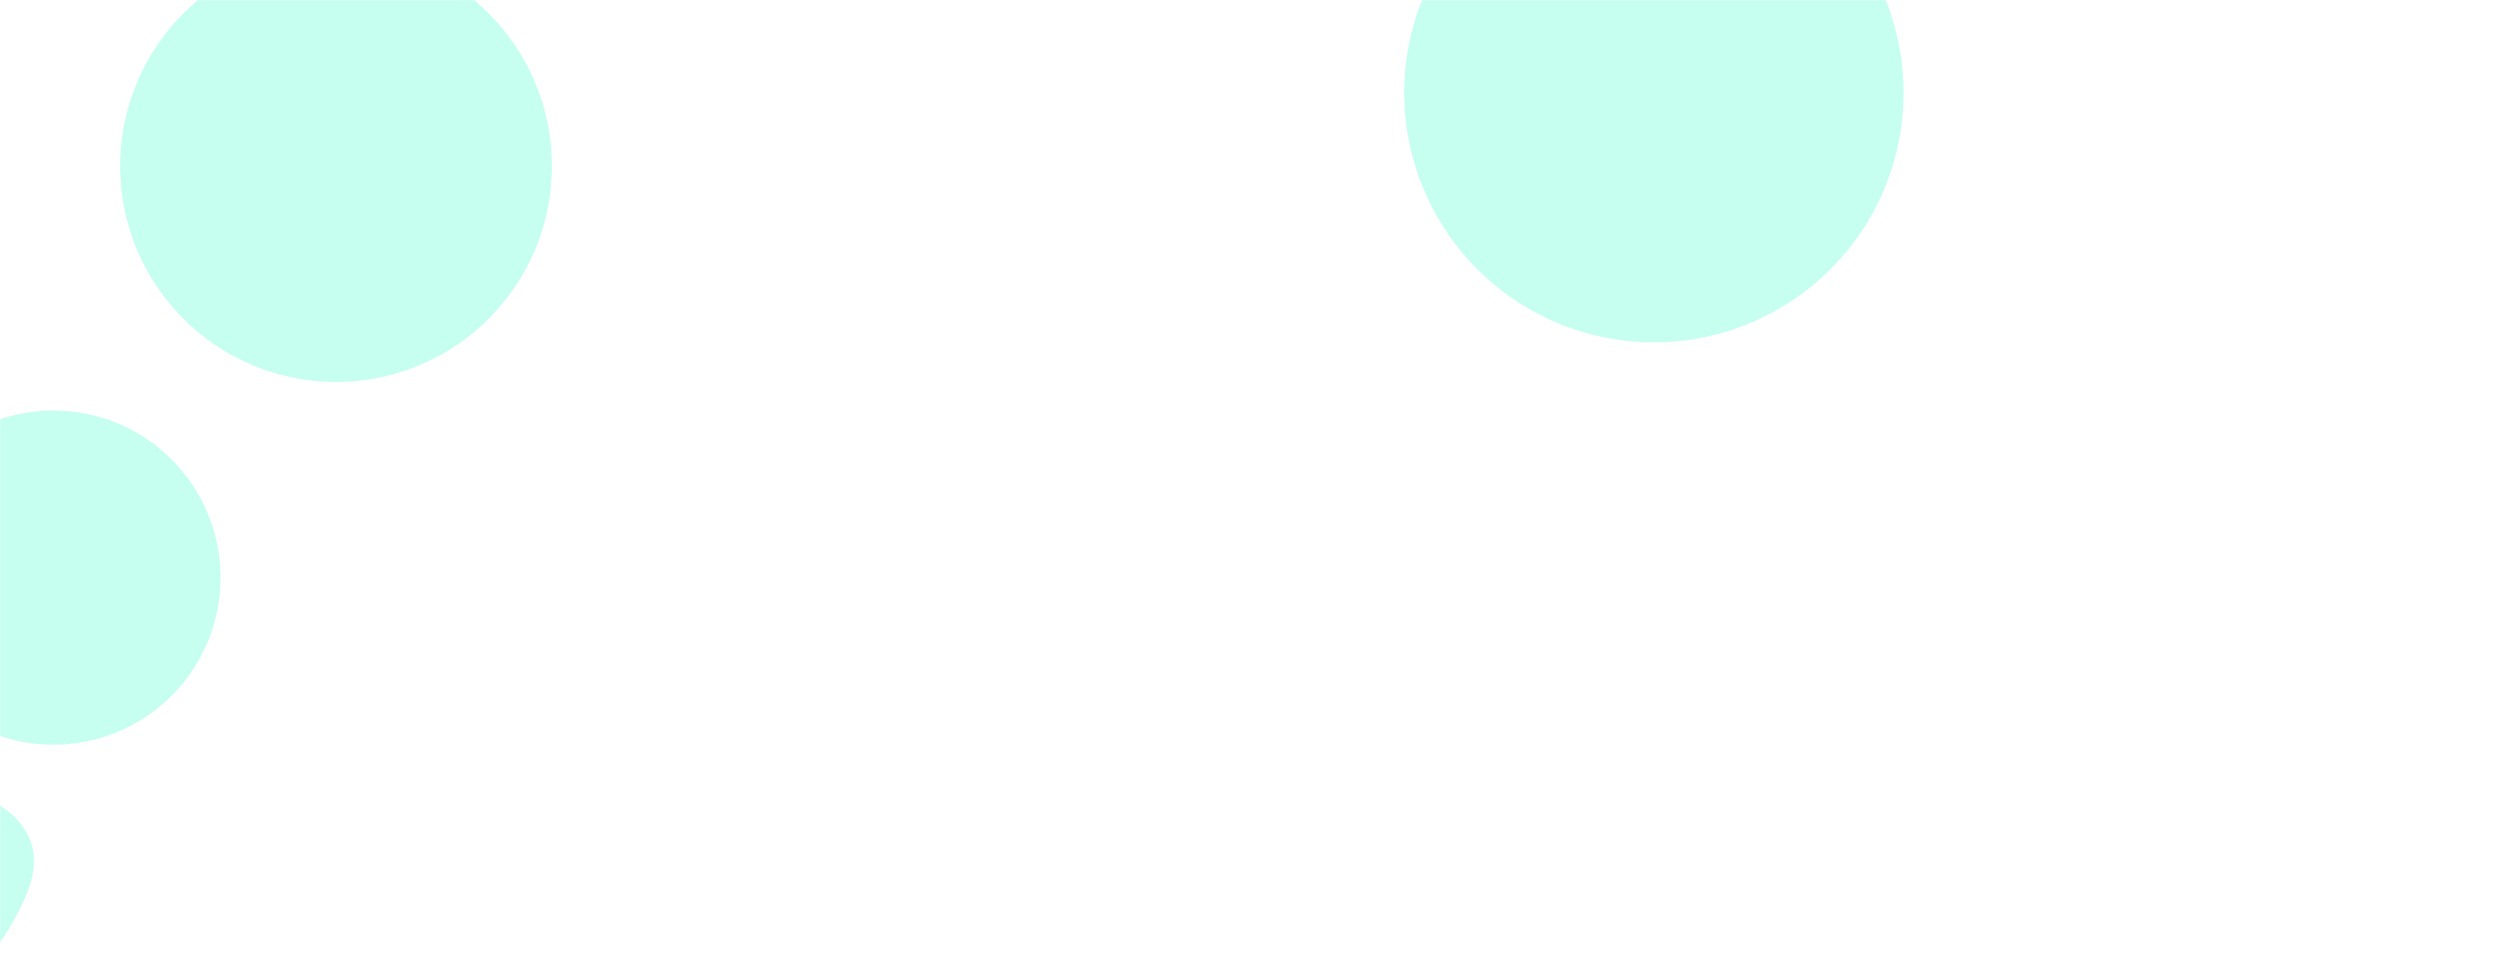 <svg xmlns="http://www.w3.org/2000/svg" version="1.1" xmlns:xlink="http://www.w3.org/1999/xlink" xmlns:svgjs="http://svgjs.dev/svgjs" width="1440" height="560" preserveAspectRatio="none" viewBox="0 0 1440 560"><g mask="url(&quot;#SvgjsMask1072&quot;)" fill="none"><path d="M-29.24,562.491C-11.217,561.746,-0.223,544.766,8.545,529.002C16.979,513.84,24.061,496.427,16.073,481.025C7.57,464.632,-10.774,456.33,-29.24,456.153C-48.042,455.972,-66.747,463.82,-76.086,480.14C-85.37,496.365,-82.092,516.115,-72.849,532.364C-63.486,548.823,-48.16,563.273,-29.24,562.491" fill="rgba(45, 255, 201, 0.27)" class="triangle-float1"></path><path d="M69.21 95.67 a124.34 124.34 0 1 0 248.68 0 a124.34 124.34 0 1 0 -248.68 0z" fill="rgba(45, 255, 201, 0.27)" class="triangle-float1"></path><path d="M808.84 53.4 a143.8 143.8 0 1 0 287.6 0 a143.8 143.8 0 1 0 -287.6 0z" fill="rgba(45, 255, 201, 0.27)" class="triangle-float1"></path><path d="M-65.45 332.71 a96.24 96.24 0 1 0 192.48 0 a96.24 96.24 0 1 0 -192.48 0z" fill="rgba(45, 255, 201, 0.27)" class="triangle-float3"></path></g><defs><mask id="SvgjsMask1072"><rect width="1440" height="560" fill="#ffffff"></rect></mask><style>
                @keyframes float1 {
                    0%{transform: translate(0, 0)}
                    50%{transform: translate(-10px, 0)}
                    100%{transform: translate(0, 0)}
                }

                .triangle-float1 {
                    animation: float1 5s infinite;
                }

                @keyframes float2 {
                    0%{transform: translate(0, 0)}
                    50%{transform: translate(-5px, -5px)}
                    100%{transform: translate(0, 0)}
                }

                .triangle-float2 {
                    animation: float2 4s infinite;
                }

                @keyframes float3 {
                    0%{transform: translate(0, 0)}
                    50%{transform: translate(0, -10px)}
                    100%{transform: translate(0, 0)}
                }

                .triangle-float3 {
                    animation: float3 6s infinite;
                }
            </style></defs></svg>